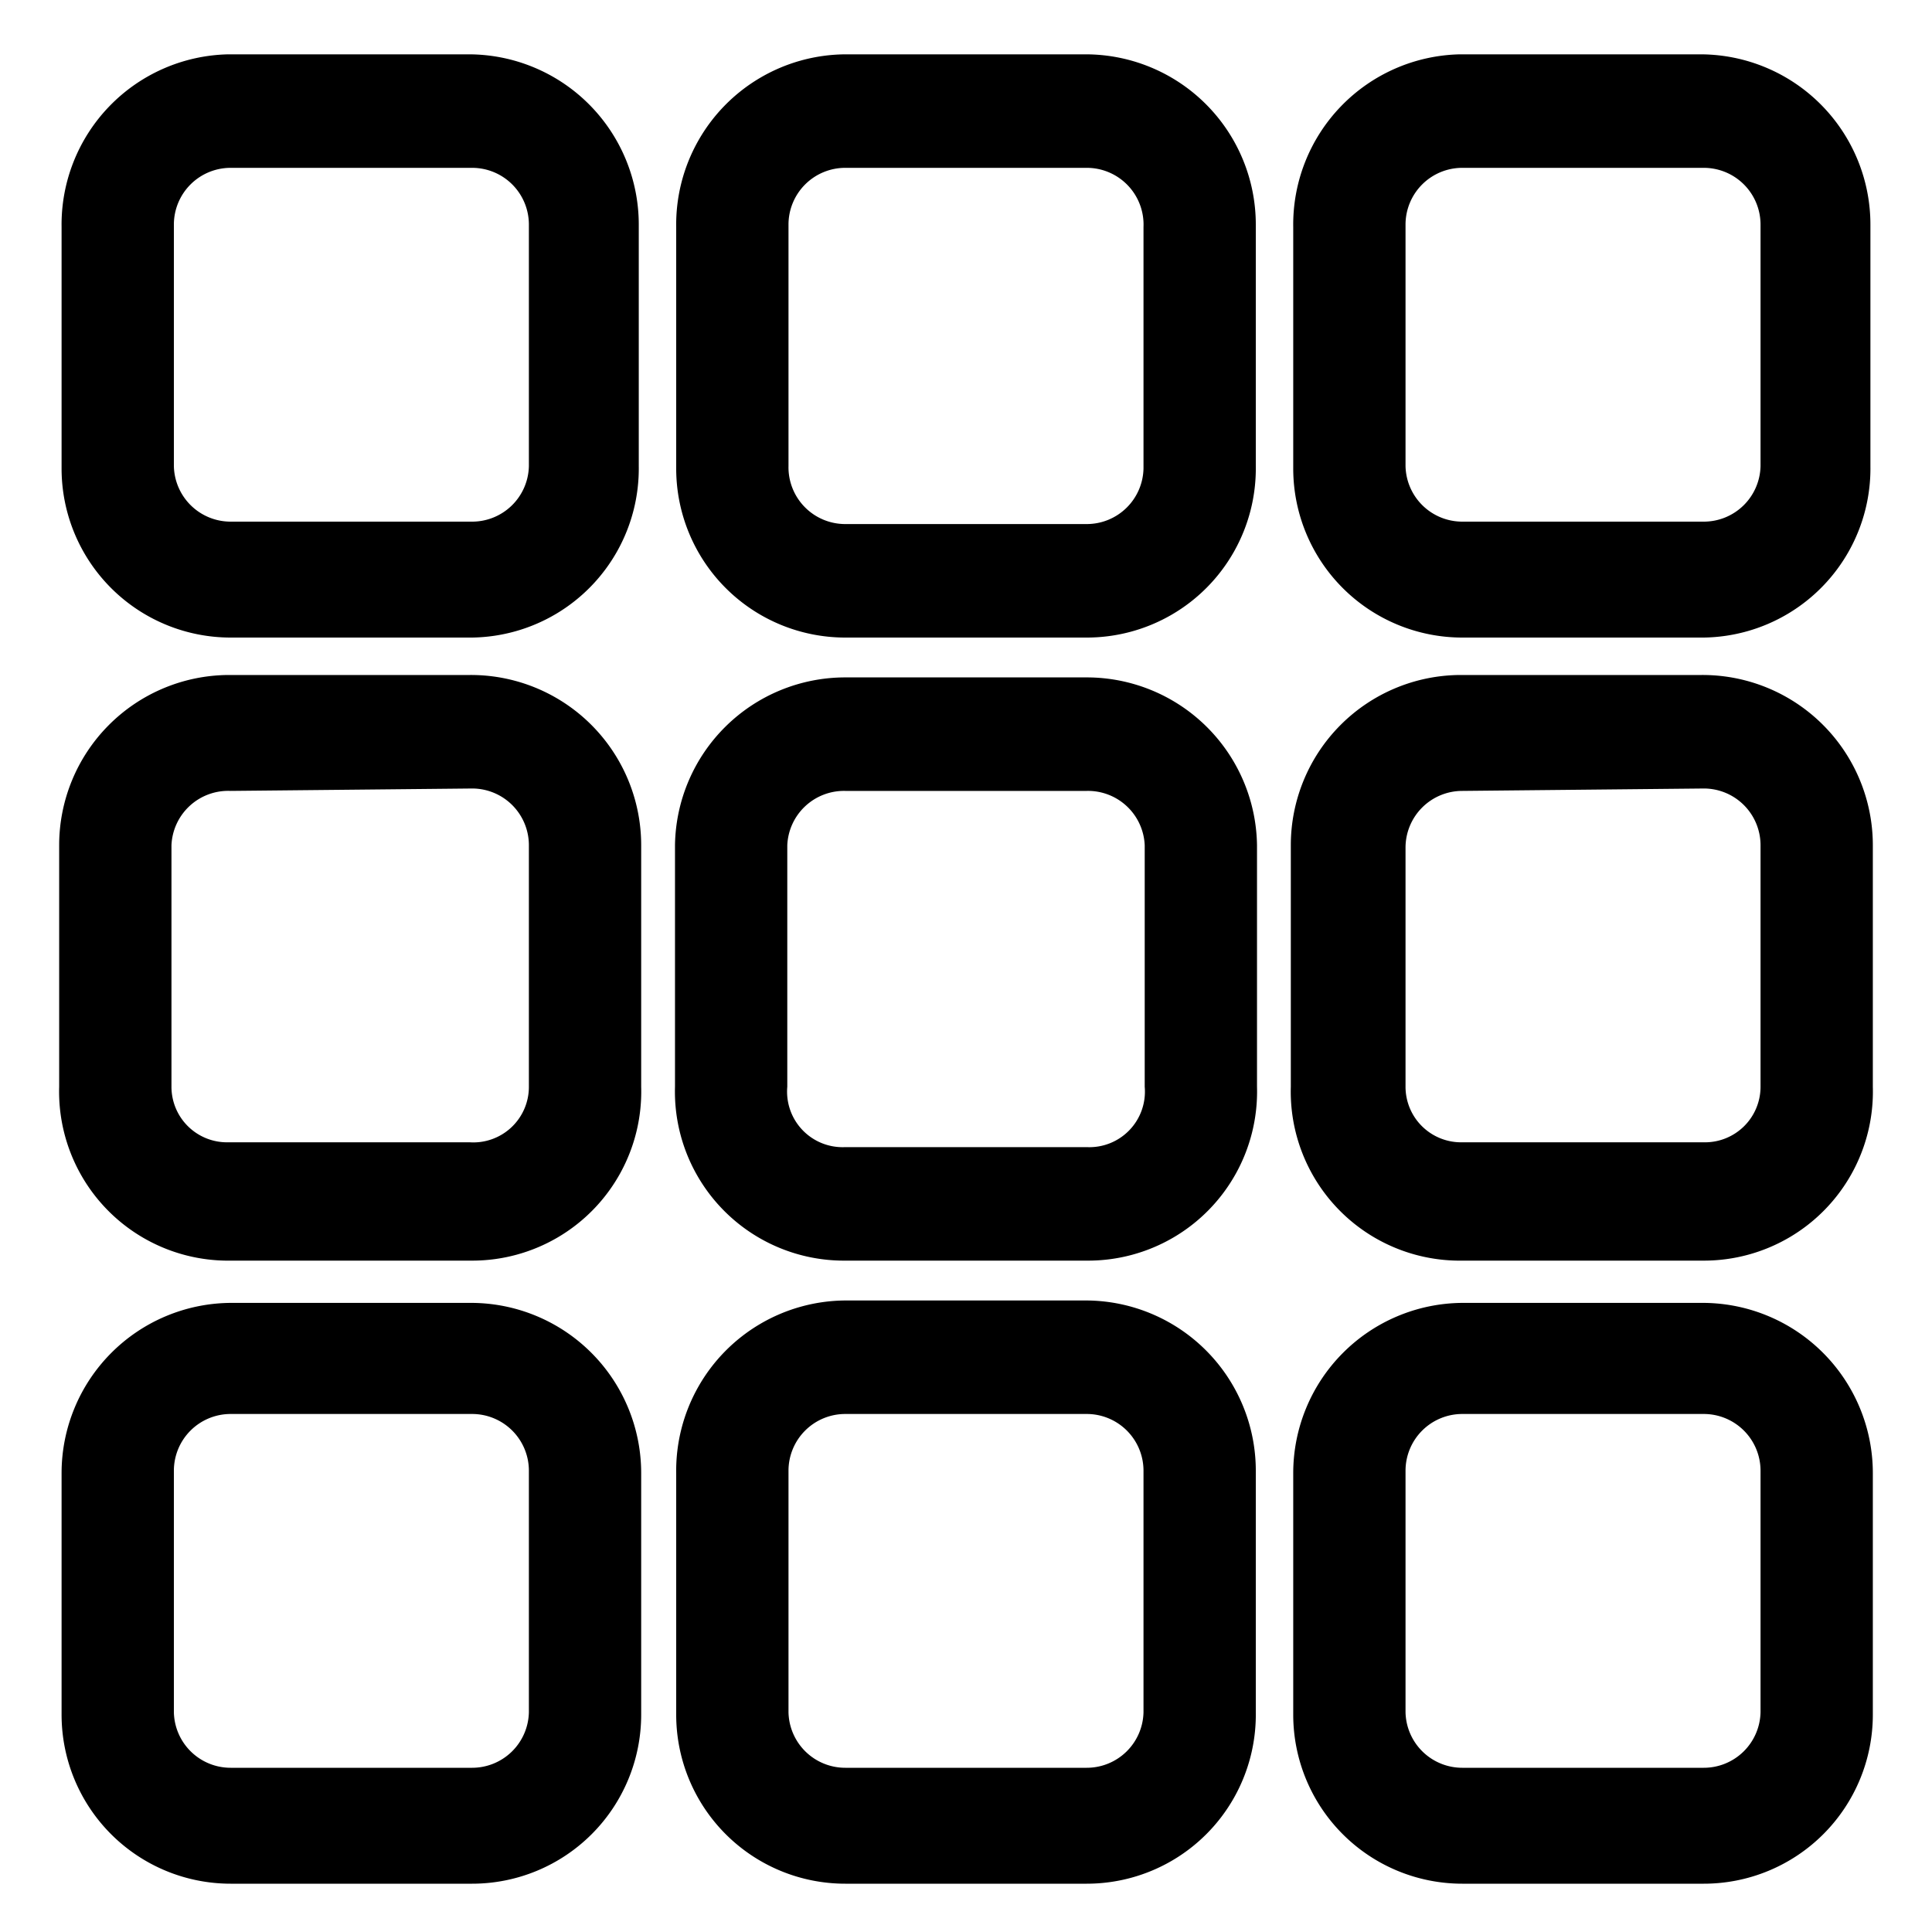 <?xml version="1.0" standalone="no"?><!DOCTYPE svg PUBLIC "-//W3C//DTD SVG 1.1//EN" "http://www.w3.org/Graphics/SVG/1.1/DTD/svg11.dtd"><svg class="icon" width="200px" height="200.00px" viewBox="0 0 1024 1024" version="1.1" xmlns="http://www.w3.org/2000/svg"><path   d="M250.24 337.92h-128a89.6 89.6 0 0 1-89.6-89.6v-128A90.24 90.24 0 0 1 120.96 28.8h128a90.24 90.24 0 0 1 89.6 90.24v128a89.6 89.6 0 0 1-88.32 90.88z m-128-248.96a30.08 30.08 0 0 0-30.08 30.08v128a30.08 30.08 0 0 0 30.08 29.44h128a30.08 30.08 0 0 0 30.08-29.44v-128a30.08 30.08 0 0 0-30.08-30.08zM576 337.92H448a89.6 89.6 0 0 1-89.6-89.6v-128A90.24 90.24 0 0 1 448 28.8h128a90.24 90.24 0 0 1 89.6 90.24v128A89.6 89.6 0 0 1 576 337.92zM448 88.96a30.08 30.08 0 0 0-30.08 30.08v128a30.08 30.08 0 0 0 30.08 30.72h128a30.08 30.08 0 0 0 30.08-29.44v-128A30.08 30.08 0 0 0 576 88.96zM903.04 337.92h-128a89.6 89.6 0 0 1-89.6-89.6v-128A90.24 90.24 0 0 1 773.76 28.8h128a90.24 90.24 0 0 1 89.6 90.24v128a89.6 89.6 0 0 1-88.32 90.88z m-128-248.96a30.08 30.08 0 0 0-30.08 30.08v128a30.08 30.08 0 0 0 30.08 29.44h128a30.08 30.08 0 0 0 30.08-29.44v-128a30.08 30.08 0 0 0-30.08-30.08zM250.24 668.16h-128A89.6 89.6 0 0 1 31.36 576V448a90.24 90.24 0 0 1 89.6-90.24h128A90.24 90.24 0 0 1 339.84 448v128a89.6 89.6 0 0 1-89.6 92.16z m-128-248.96a30.08 30.08 0 0 0-31.36 28.8v128a29.44 29.44 0 0 0 30.08 29.44h128A29.44 29.44 0 0 0 280.32 576V448a30.08 30.08 0 0 0-30.08-30.08zM576 668.16H448A89.6 89.6 0 0 1 357.76 576V448A90.24 90.24 0 0 1 448 359.04h128A90.24 90.24 0 0 1 666.24 448v128A89.6 89.6 0 0 1 576 668.16zM448 419.2a30.08 30.08 0 0 0-30.72 28.8v128a29.44 29.44 0 0 0 30.72 32h128a29.44 29.44 0 0 0 30.72-32V448A30.08 30.08 0 0 0 576 419.2zM903.04 668.16h-128A89.6 89.6 0 0 1 684.16 576V448a90.24 90.24 0 0 1 89.6-90.24h128A90.24 90.24 0 0 1 992.64 448v128a89.6 89.6 0 0 1-89.6 92.16z m-128-248.96a30.08 30.08 0 0 0-30.08 30.08V576a29.44 29.44 0 0 0 30.08 29.44h128a29.44 29.44 0 0 0 30.08-29.44V448a30.08 30.08 0 0 0-30.08-30.08zM250.24 998.4h-128a89.6 89.6 0 0 1-89.6-89.6v-128a90.24 90.24 0 0 1 89.6-90.24h128a90.24 90.24 0 0 1 89.6 90.24v128a89.6 89.6 0 0 1-89.6 89.6z m-128-248.96a30.08 30.08 0 0 0-30.08 30.08v128a30.08 30.08 0 0 0 30.08 29.44h128a30.08 30.08 0 0 0 30.08-29.44v-128a30.08 30.08 0 0 0-30.08-30.08zM576 998.4H448a89.6 89.6 0 0 1-89.6-89.6v-128A90.24 90.24 0 0 1 448 689.28h128a90.24 90.24 0 0 1 89.6 90.24v128A89.6 89.6 0 0 1 576 998.4z m-128-248.96a30.08 30.08 0 0 0-30.08 30.08v128a30.08 30.08 0 0 0 30.08 29.44h128a30.08 30.08 0 0 0 30.08-29.44v-128a30.08 30.08 0 0 0-30.08-30.08zM903.04 998.4h-128a89.6 89.6 0 0 1-89.6-89.6v-128a90.24 90.24 0 0 1 89.6-90.24h128a90.24 90.24 0 0 1 89.6 90.24v128a89.6 89.6 0 0 1-89.6 89.6z m-128-248.96a30.08 30.08 0 0 0-30.08 30.08v128a30.08 30.08 0 0 0 30.08 29.44h128a30.08 30.08 0 0 0 30.08-29.44v-128a30.08 30.08 0 0 0-30.08-30.08z"  /></svg>